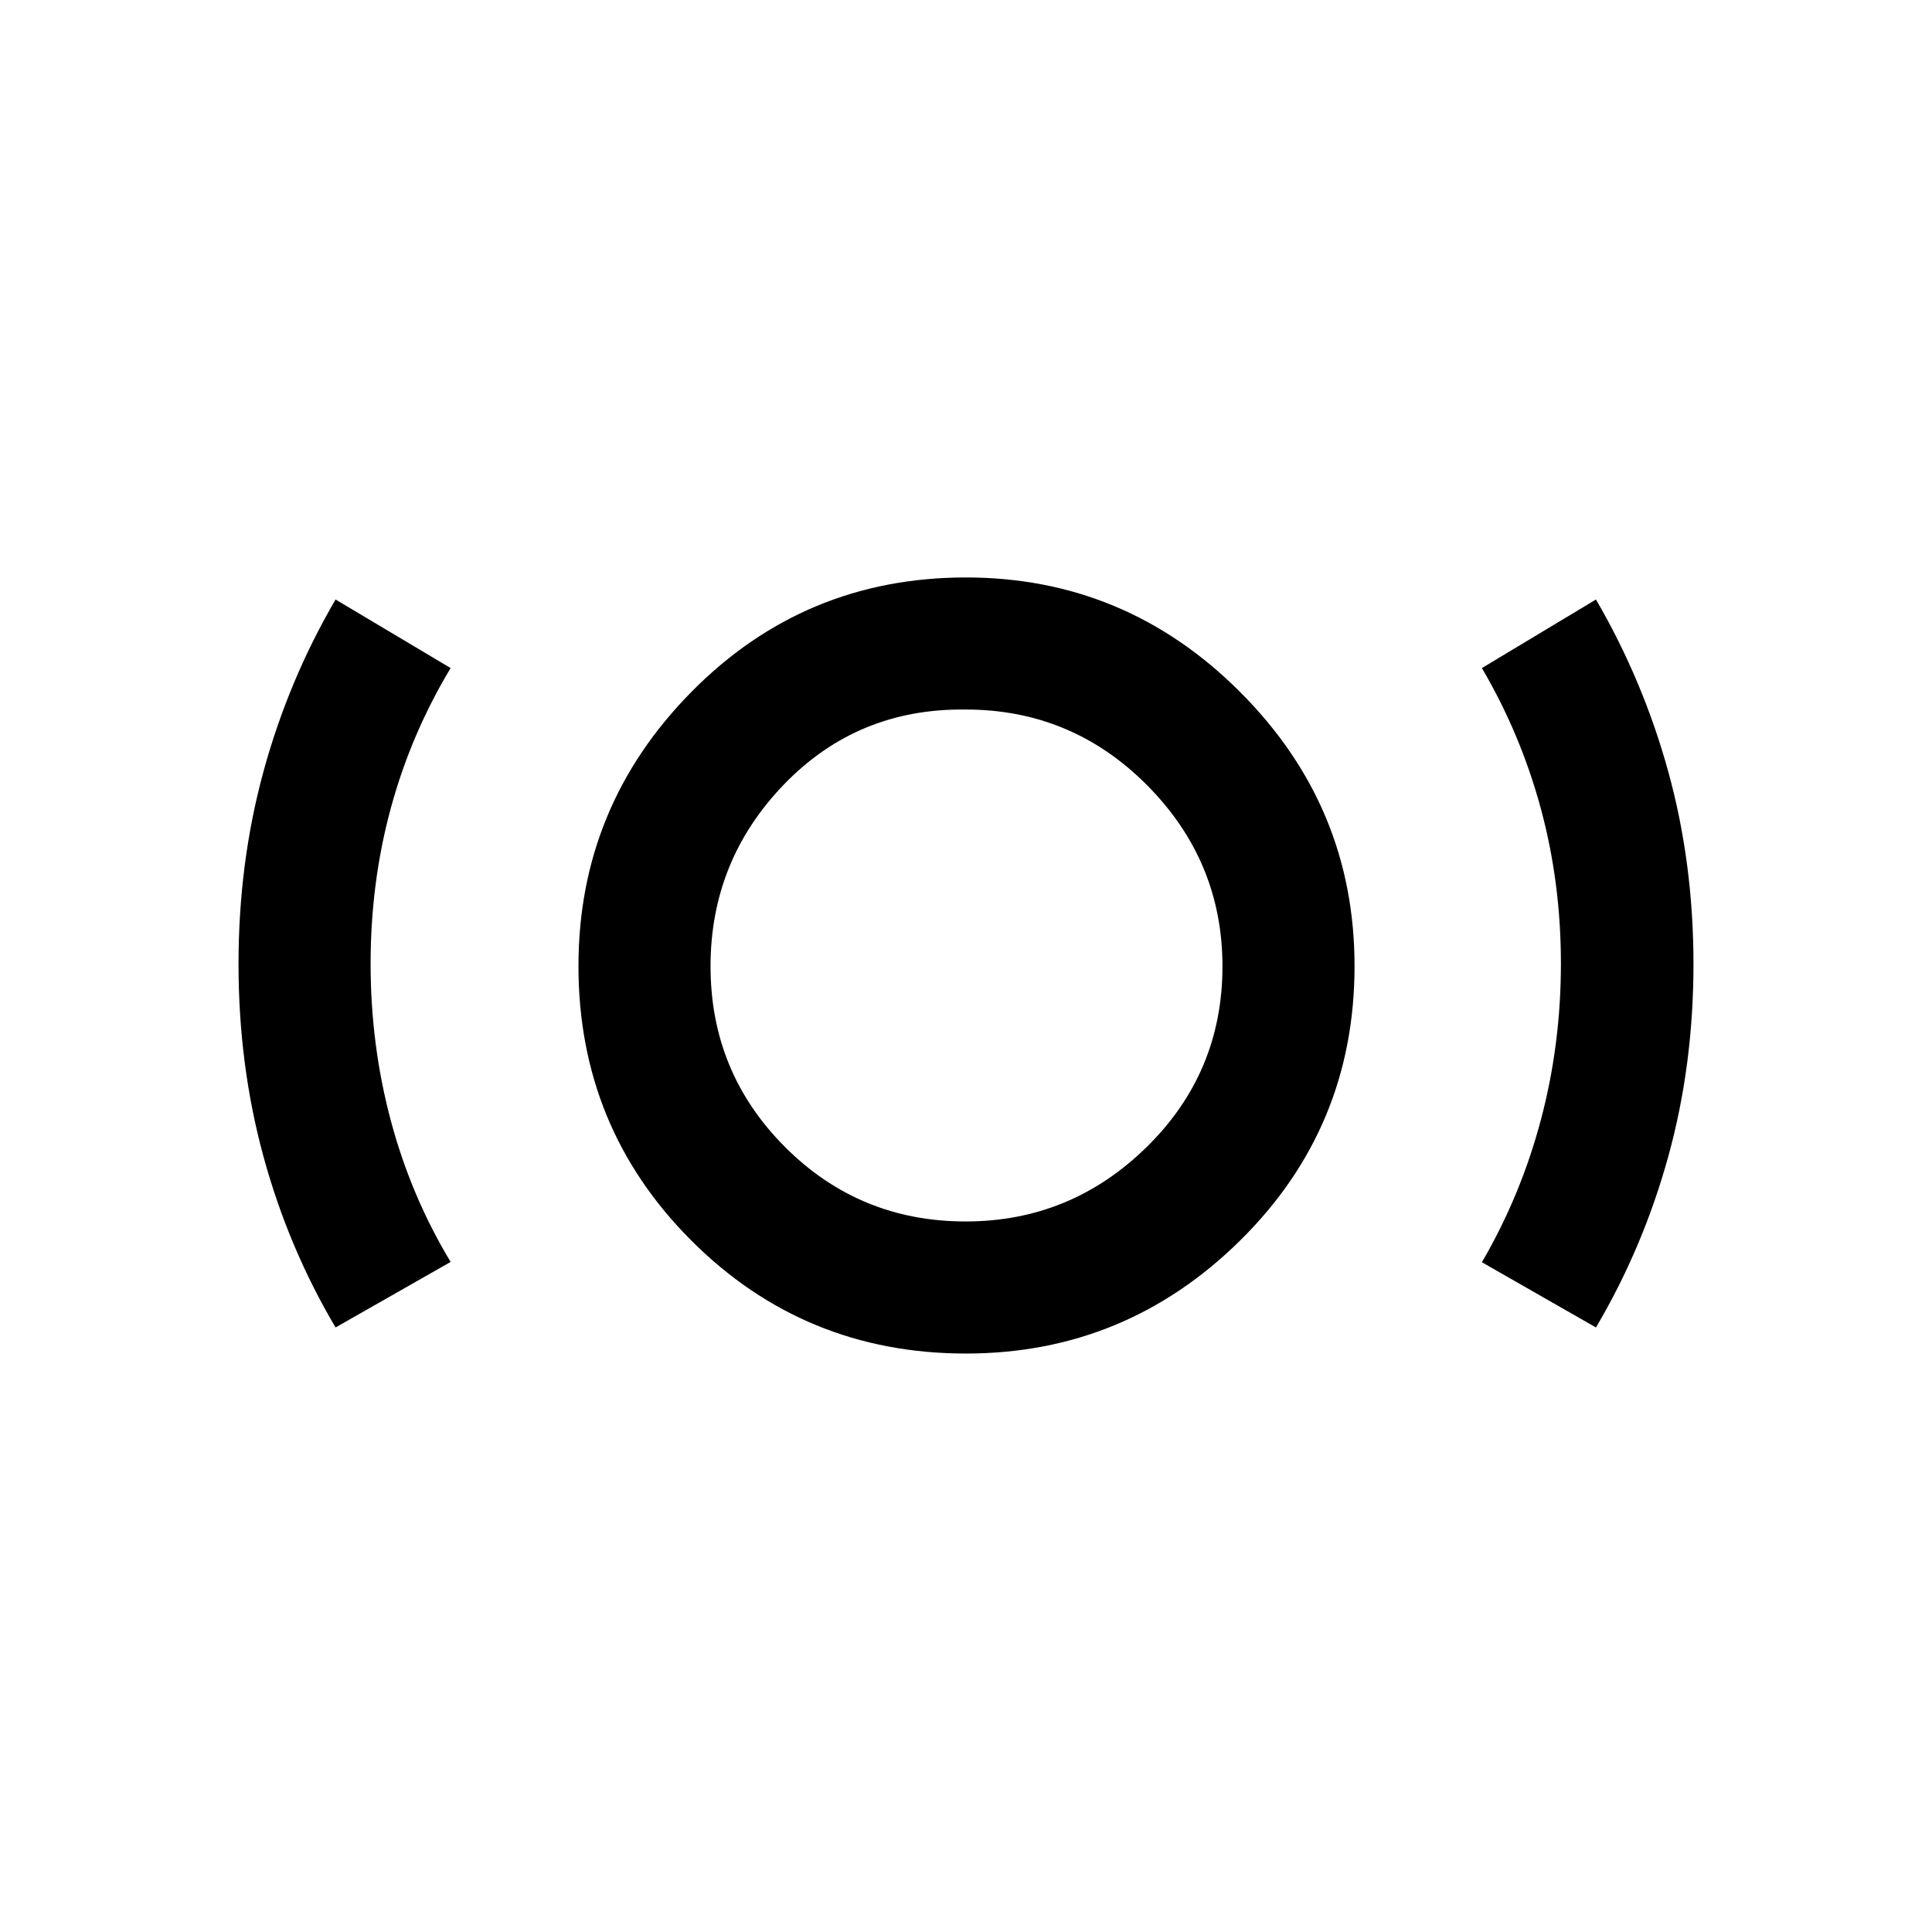 <svg xmlns="http://www.w3.org/2000/svg" height="48" viewBox="0 -960 960 960" width="48"><path d="M479.97-287.435q-80.302 0-136.419-56.116-56.116-56.117-56.116-136.413 0-79.34 56.116-136.221 56.117-56.88 136.413-56.88 79.34 0 136.221 56.896 56.88 56.897 56.88 136.199 0 80.302-56.896 136.419-56.897 56.116-136.199 56.116Zm-.154-65.63q52.271 0 89.945-36.969 37.674-36.969 37.674-89.782 0-52.271-37.388-89.945-37.388-37.674-90.121-37.674-53.709-.717-90.285 37.129-36.576 37.846-36.576 90.45 0 52.703 36.969 89.747t89.782 37.044Zm-313.077 52.674q-23.509-39.749-35.863-85.099t-12.354-95.5q0-50.149 12.354-95.485 12.354-45.335 35.863-85.634l57.174 34.066q-19.761 32.849-29.761 69.767-10 36.917-10 77.137t10 77.795q10 37.574 29.761 70.387l-57.174 32.566Zm626.283 0-56.674-32.411q19.261-33.004 29.261-70.578 10-37.574 10-77.794t-10-77.138q-10-36.918-29.261-69.731l56.674-34.066q23.479 40.311 35.968 85.661 12.488 45.35 12.488 95.5t-12.488 95.485q-12.489 45.336-35.968 85.072ZM480-480.478Z"/></svg>